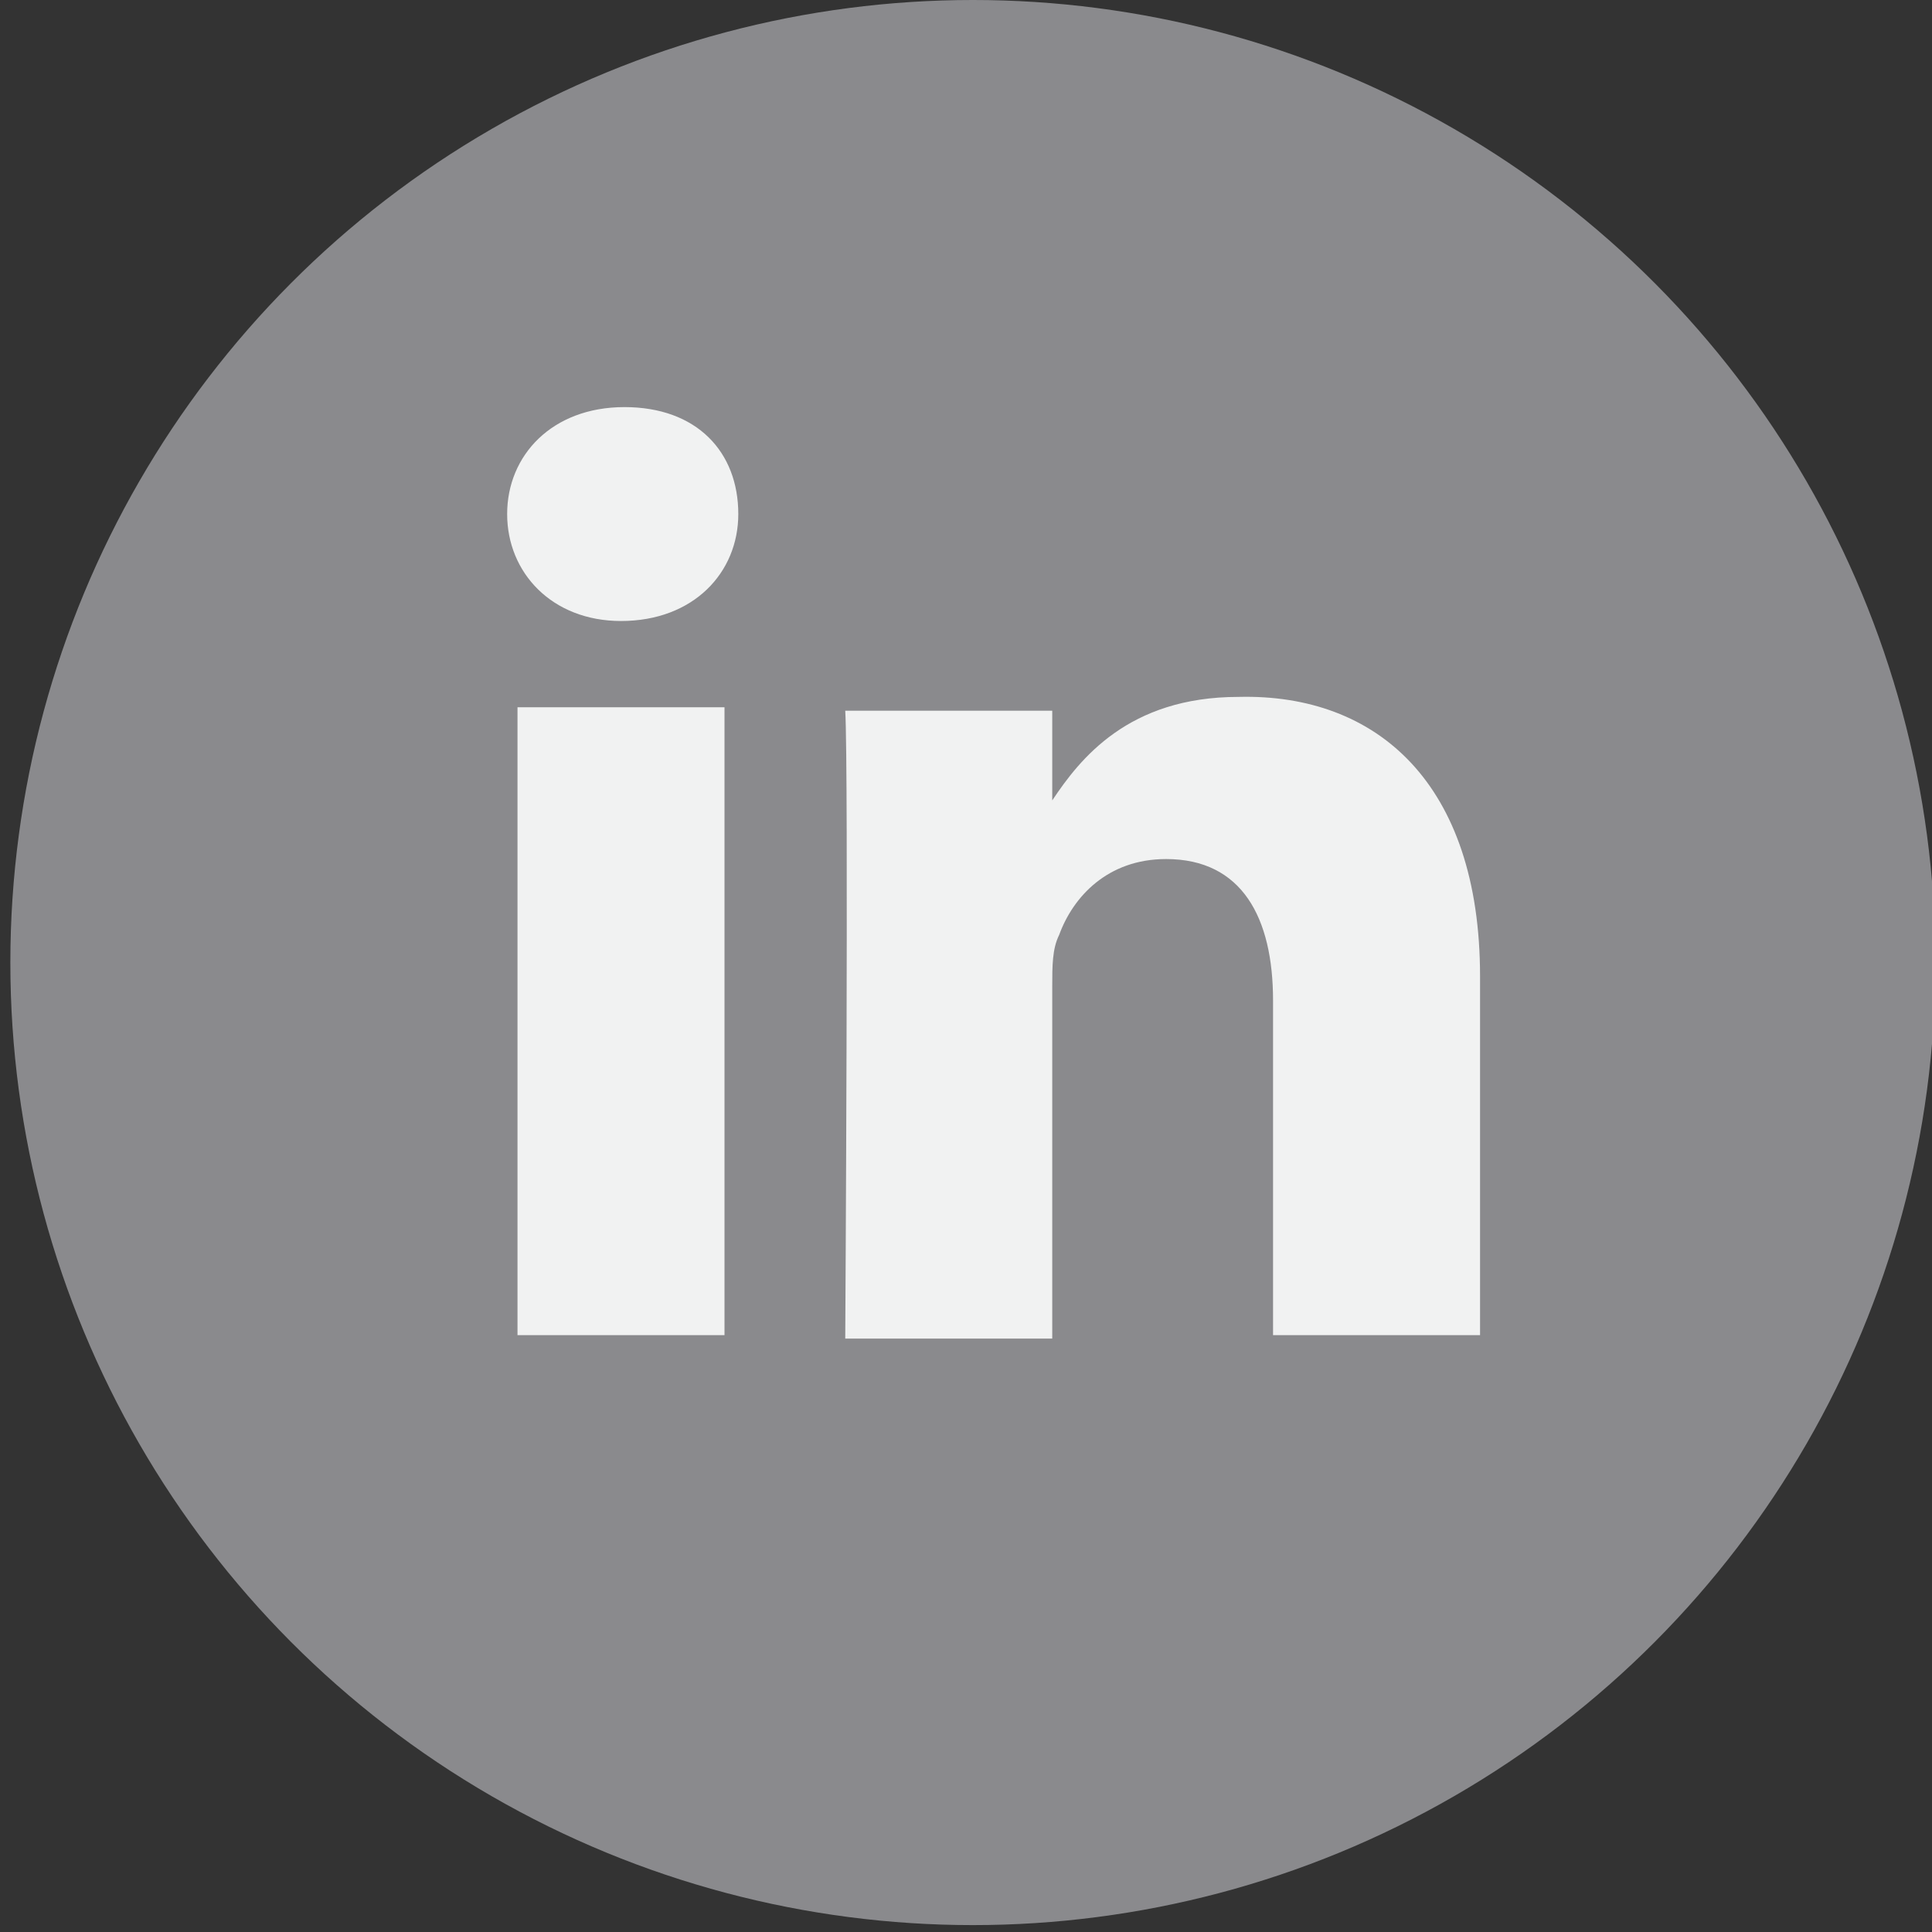 <?xml version="1.0" encoding="utf-8"?>
<!-- Generator: Adobe Illustrator 19.2.0, SVG Export Plug-In . SVG Version: 6.00 Build 0)  -->
<svg version="1.1" id="Layer_1" xmlns="http://www.w3.org/2000/svg" xmlns:xlink="http://www.w3.org/1999/xlink" x="0px" y="0px"
	 viewBox="0 0 56 56" style="enable-background:new 0 0 56 56;" xml:space="preserve">
<rect x="0" y="0" width="56" height="56" fill="#333333" stroke="none"/>
<style type="text/css">
	.st0{display:none;}
	.st1{display:inline;fill:#8A8A8D;}
	.st2{fill:#8A8A8D;}
	.st3{fill:#F1F2F2;}
</style>
<g class="st0">
	<path class="st1" d="M28.2,0.1C12.8,0.1,0.3,12.6,0.3,28c0,15.4,12.5,27.9,27.9,27.9C43.6,55.9,56,43.4,56,28
		C56,12.6,43.6,0.1,28.2,0.1z M44.7,40.3c0,2.3-1.9,4.3-4.3,4.3H15.9c-2.3,0-4.3-1.9-4.3-4.3V15.7c0-2.3,1.9-4.3,4.3-4.3h24.6
		c2.3,0,4.3,1.9,4.3,4.3V40.3z"/>
	<path class="st1" d="M35.7,21.7h3.7c0.8,0,1.5-0.7,1.5-1.5v-3.6c0-0.8-0.7-1.5-1.5-1.5h-3.7c-0.8,0-1.5,0.7-1.5,1.5v3.6
		C34.2,21,34.9,21.7,35.7,21.7z"/>
	<path class="st1" d="M38.5,28.3c0,5.5-4.6,10-10.3,10c-5.7,0-10.3-4.5-10.3-10c0-1,0.1-1.9,0.4-2.8h-3v14c0,0.7,0.6,1.3,1.3,1.3
		h23.1c0.7,0,1.3-0.6,1.3-1.3v-14h-2.9C38.4,26.3,38.5,27.3,38.5,28.3z"/>
	<ellipse class="st1" cx="28.2" cy="27.9" rx="6.7" ry="6.4"/>
</g>
<ellipse class="st2" cx="28.2" cy="27.9" rx="27.9" ry="27.9"/>
<g>
	<path class="st3" d="M42.9,28.3v10.4h-6V29c0-2.4-0.9-4.1-3.1-4.1c-1.7,0-2.7,1.1-3.1,2.2c-0.2,0.4-0.2,0.9-0.2,1.5v10.2h-6
		c0,0,0.1-16.5,0-18.2h6v2.6c0,0,0,0,0,0.1h0v-0.1c0.8-1.2,2.2-3,5.4-3C39.9,20.1,42.9,22.7,42.9,28.3L42.9,28.3z M18.1,11.8
		c-2.1,0-3.4,1.4-3.4,3.1c0,1.7,1.3,3.1,3.3,3.1h0c2.1,0,3.4-1.4,3.4-3.1C21.4,13.1,20.2,11.8,18.1,11.8L18.1,11.8z M15,38.7h6V20.5
		h-6V38.7z M15,38.7"/>
</g>
</svg>

